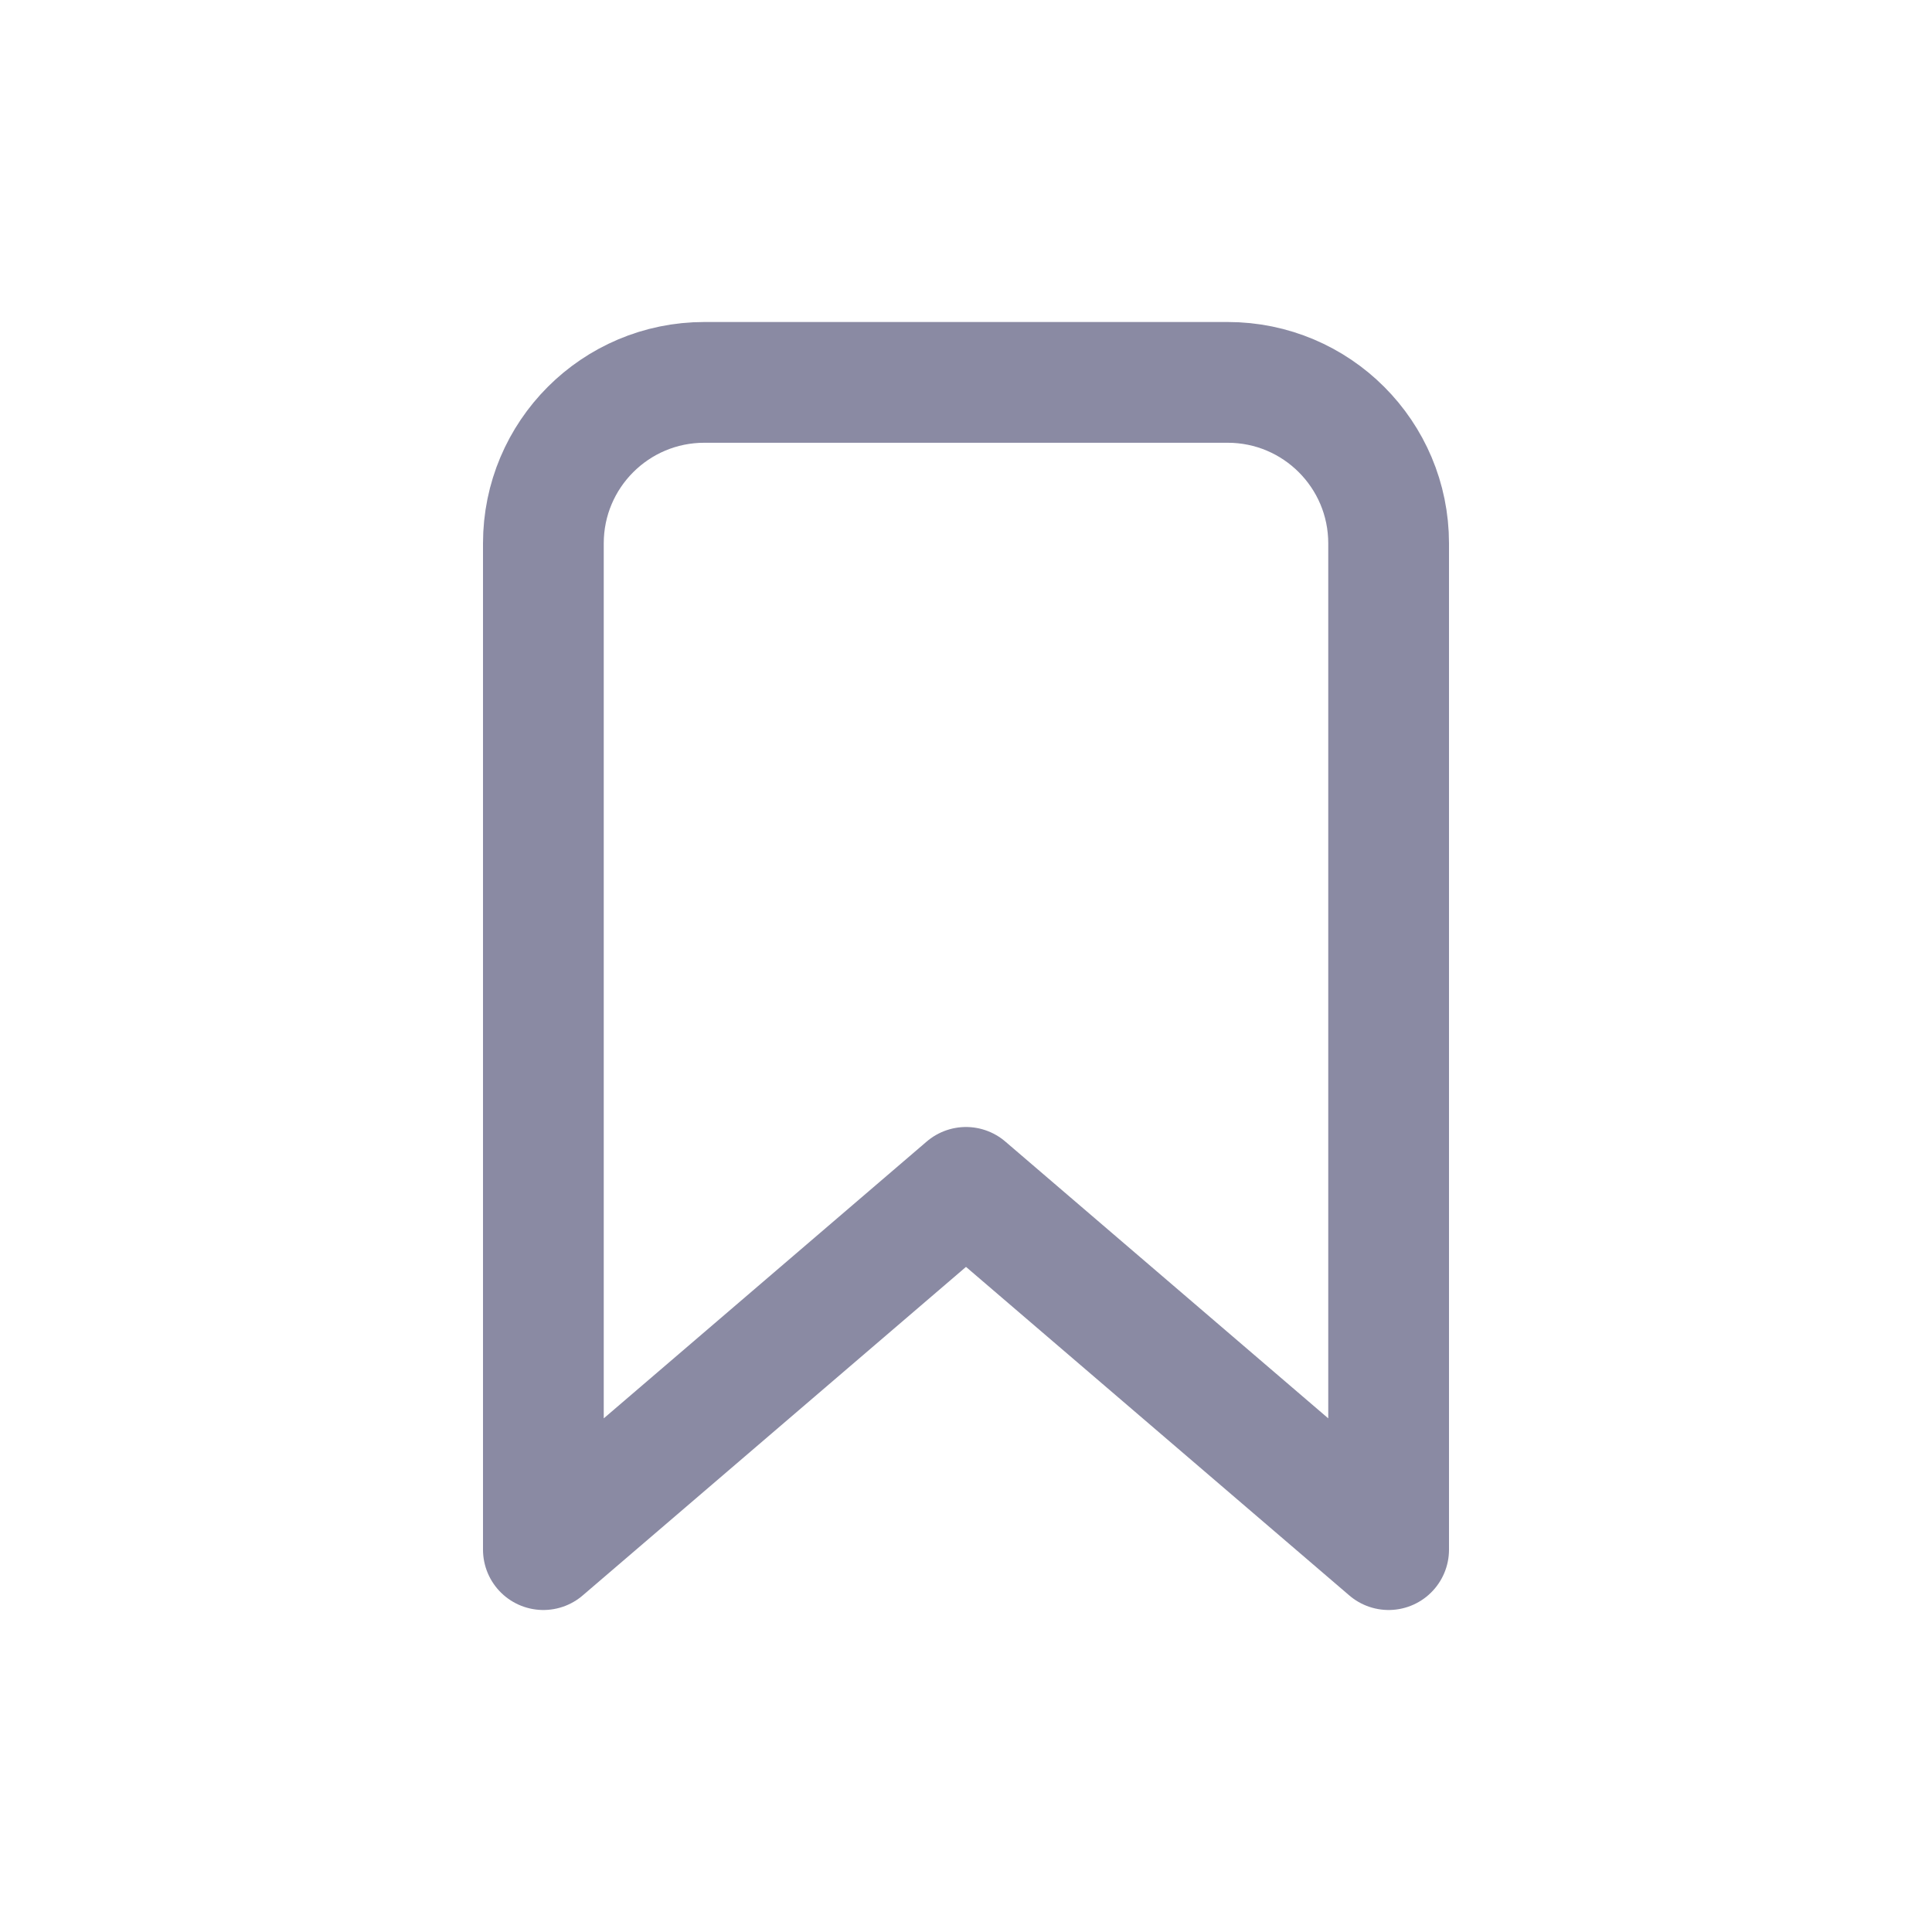 <svg width="24" height="24" viewBox="0 0 24 24" fill="none" xmlns="http://www.w3.org/2000/svg">
<path d="M6.75 6.75C6.75 5.645 7.645 4.75 8.75 4.75H15.25C16.355 4.75 17.25 5.645 17.25 6.75V19.25L12 14.75L6.75 19.25V6.75Z" stroke="#8A8AA3" stroke-width="1.5" stroke-linecap="round" stroke-linejoin="round"/>
</svg>
